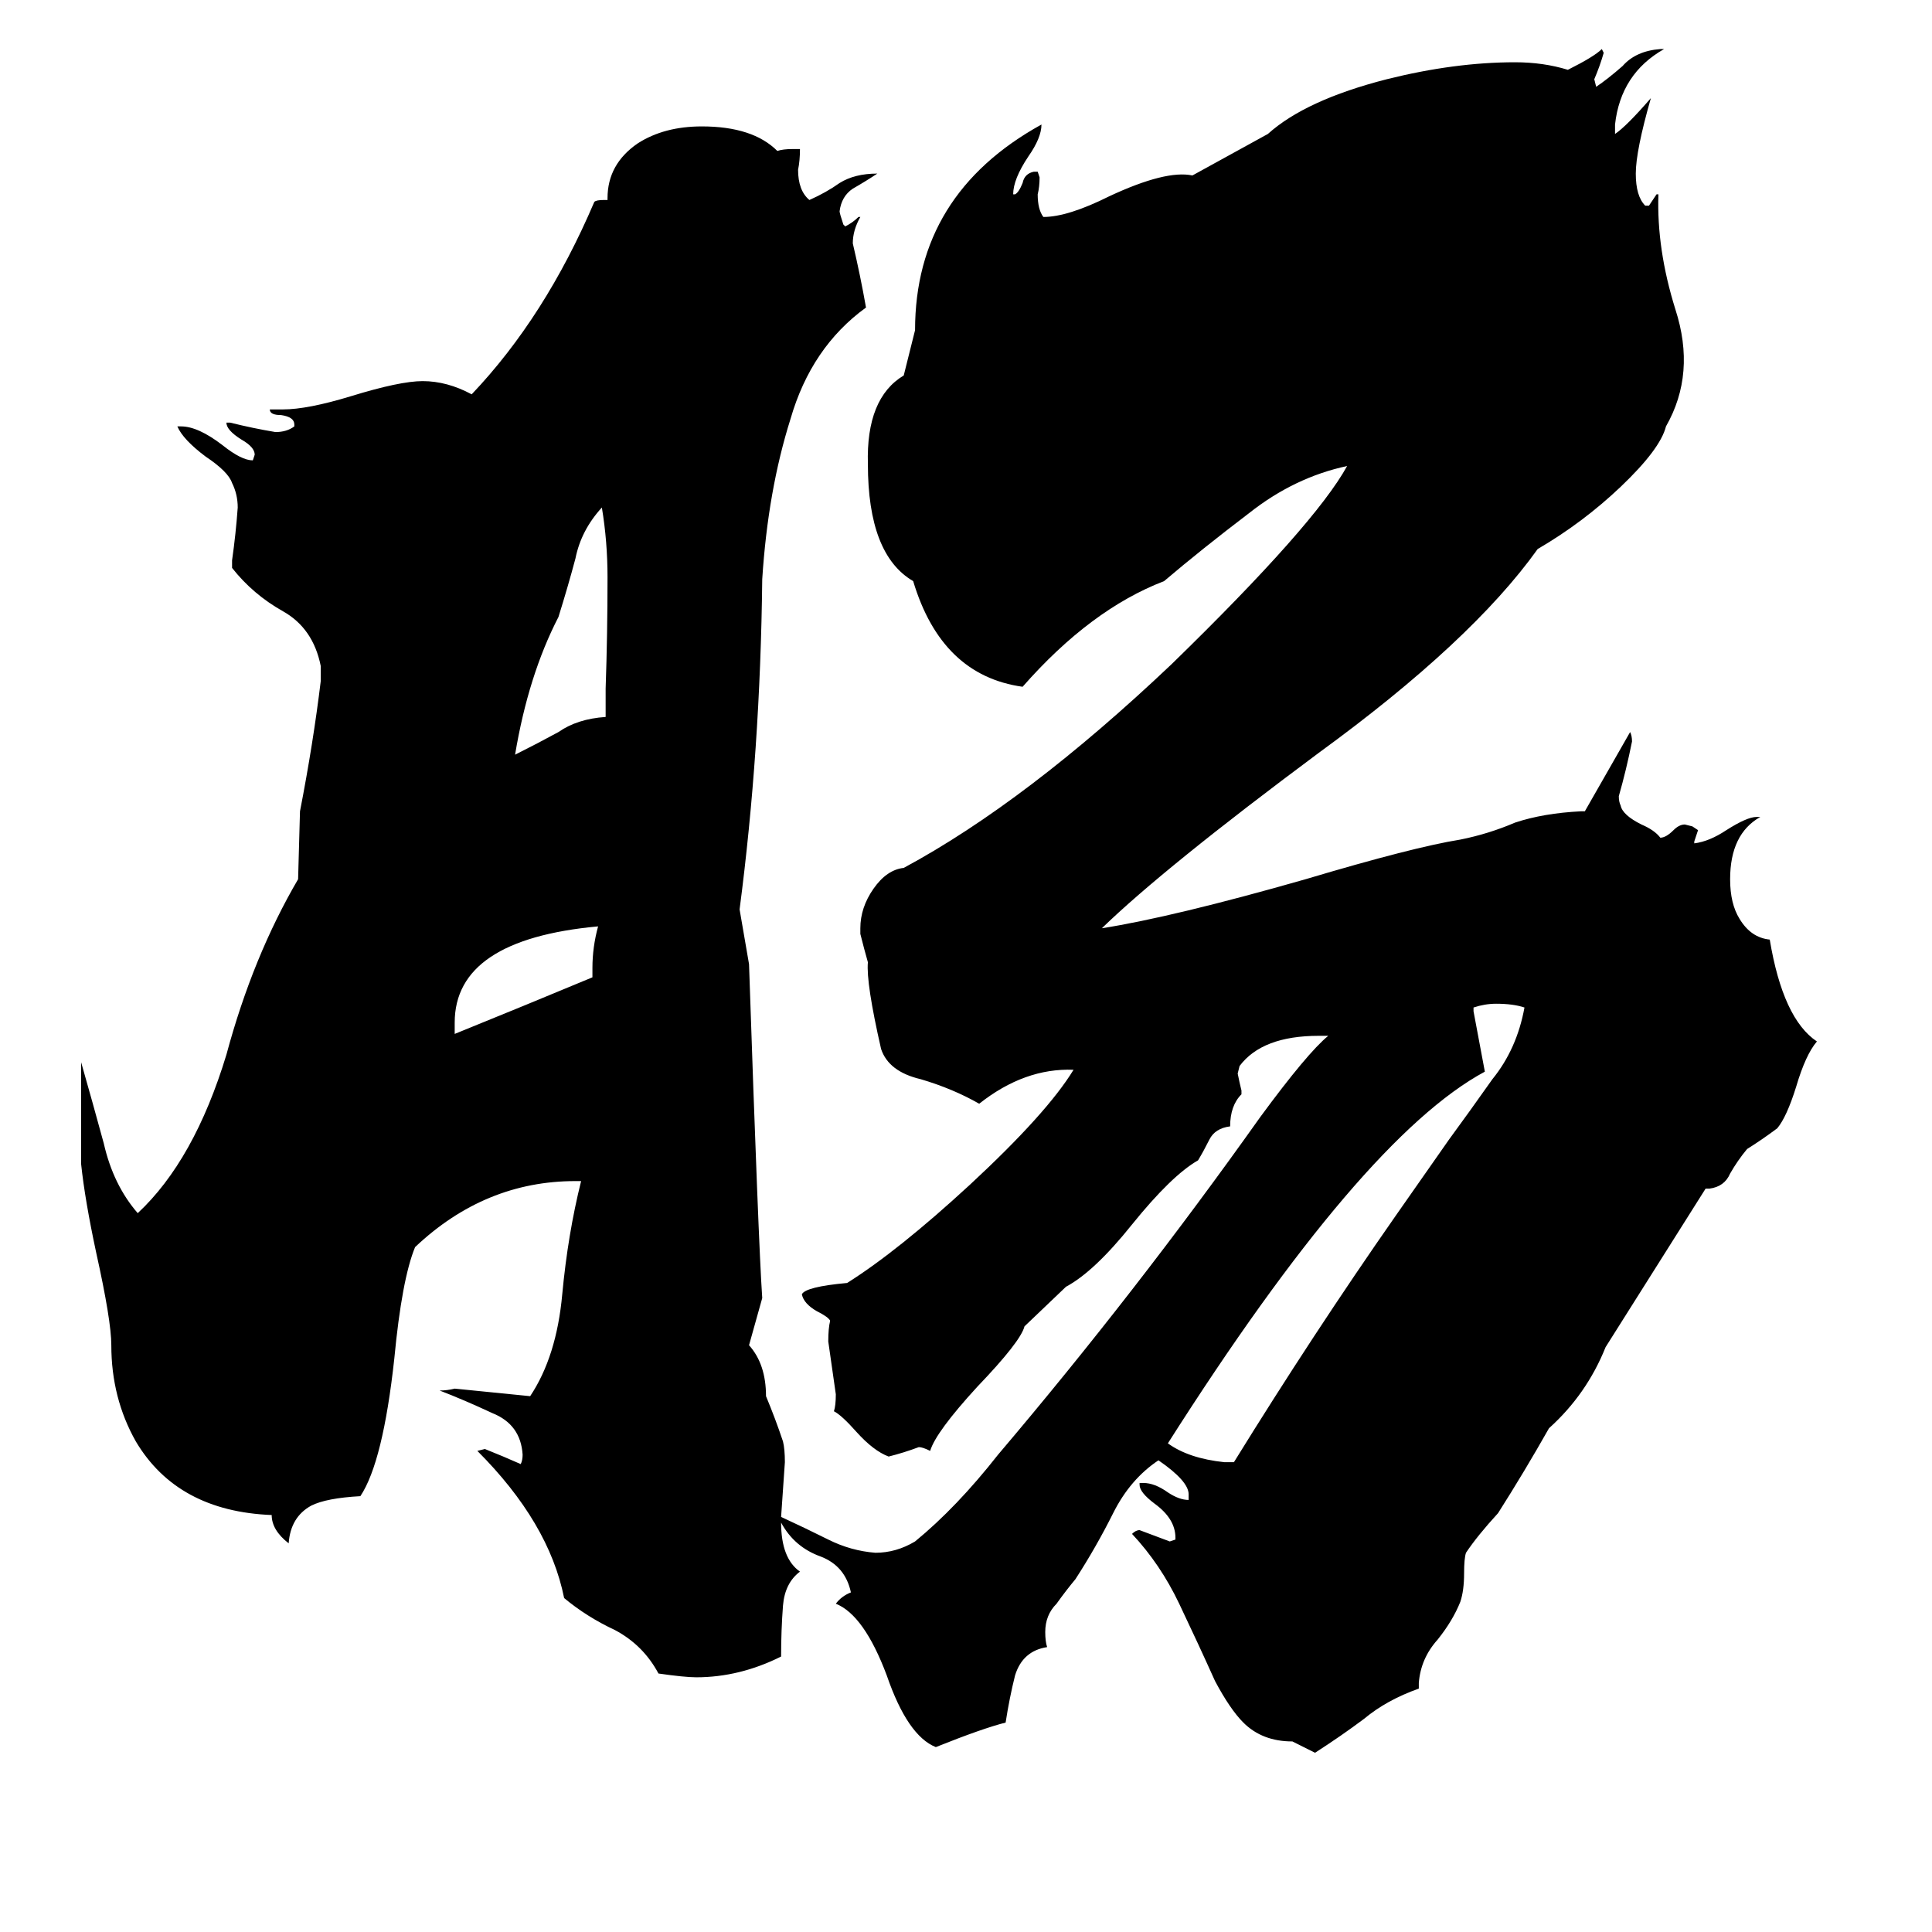 <svg xmlns="http://www.w3.org/2000/svg" viewBox="0 -800 1024 1024">
	<path fill="#000000" d="M314 -282V-287Q314 -298 317 -309Q241 -302 241 -258V-252Q278 -267 314 -282ZM321 -420V-435Q322 -464 322 -494Q322 -513 319 -531Q308 -519 305 -504Q301 -489 296 -473Q280 -442 273 -400Q285 -406 296 -412Q306 -419 321 -420ZM649 -25H654Q696 -93 740 -156Q754 -176 768 -196Q779 -211 791 -228Q804 -244 808 -266Q802 -268 793 -268Q787 -268 781 -266V-264Q784 -248 787 -232Q722 -197 619 -35Q630 -27 649 -25ZM414 4Q427 10 439 16Q451 22 464 23Q475 23 485 17Q507 -1 529 -29Q602 -115 668 -208Q693 -242 704 -251H699Q669 -251 657 -235L656 -231Q657 -226 658 -222V-220Q652 -214 652 -203Q644 -202 641 -196Q638 -190 635 -185Q621 -177 600 -151Q580 -126 565 -118L543 -97Q541 -89 518 -65Q496 -41 493 -31Q489 -33 487 -33Q479 -30 471 -28Q463 -31 454 -41Q446 -50 442 -52Q443 -55 443 -61Q441 -75 439 -89Q439 -96 440 -100Q439 -102 433 -105Q426 -109 425 -114Q427 -118 449 -120Q476 -137 514 -172Q555 -210 569 -233Q543 -234 519 -215Q505 -223 488 -228Q471 -232 467 -244Q459 -279 460 -290Q458 -297 456 -305V-308Q456 -319 463 -329Q470 -339 479 -340Q544 -375 621 -448Q697 -522 714 -553Q686 -547 662 -528Q637 -509 617 -492Q578 -477 542 -436Q499 -442 484 -492Q460 -506 460 -554Q459 -589 479 -601Q482 -613 485 -625Q485 -697 552 -734Q552 -727 545 -717Q537 -705 537 -697H538Q540 -698 542 -703Q543 -708 548 -709H550L551 -706Q551 -701 550 -697Q550 -689 553 -685Q566 -685 588 -696Q618 -710 632 -707L672 -729Q692 -747 735 -758Q771 -767 803 -767Q818 -767 831 -763Q845 -770 849 -774L850 -772Q848 -765 845 -758L846 -754Q852 -758 860 -765Q867 -773 880 -774H882Q859 -761 856 -734V-729Q862 -733 875 -748Q867 -720 867 -708Q867 -696 872 -691H874Q876 -694 878 -697H879Q878 -668 888 -636Q899 -602 883 -574Q880 -562 859 -542Q839 -523 815 -509Q780 -460 699 -401Q617 -340 584 -308Q622 -314 692 -334Q749 -351 774 -355Q789 -358 803 -364Q818 -369 838 -370H840Q852 -391 864 -412Q865 -410 865 -407Q862 -392 858 -378Q858 -375 859 -373Q860 -368 870 -363Q877 -360 880 -356Q883 -356 887 -360Q890 -363 893 -363L897 -362L900 -360Q899 -357 898 -354V-353Q906 -354 915 -360Q926 -367 931 -367H933Q917 -358 917 -334Q917 -321 922 -313Q928 -303 938 -302Q945 -260 963 -248Q957 -241 952 -224Q947 -208 942 -202Q934 -196 926 -191Q921 -185 917 -178Q914 -171 906 -170H904L851 -86Q841 -61 821 -43Q808 -20 794 2Q783 14 777 23Q776 26 776 34Q776 43 774 49Q770 59 762 69Q753 79 752 92V95Q735 101 723 111Q711 120 697 129Q691 126 685 123Q669 123 659 113Q652 106 644 91Q635 71 625 50Q615 29 600 13Q602 11 604 11Q612 14 620 17L623 16V15Q623 5 612 -3Q604 -9 604 -13V-14H606Q612 -14 619 -9Q625 -5 630 -5V-8Q630 -15 614 -26Q599 -16 590 2Q581 20 570 37Q565 43 560 50Q554 56 554 65Q554 70 555 73Q542 75 538 88Q535 100 533 113Q521 116 496 126Q481 120 470 88Q458 56 443 50Q446 46 451 44Q448 30 435 25Q421 20 414 7Q414 26 424 33Q416 39 415 51Q414 64 414 78Q392 89 369 89Q363 89 349 87Q341 72 326 64Q311 57 299 47Q291 7 253 -31L257 -32Q267 -28 276 -24Q277 -26 277 -29Q276 -45 261 -51Q246 -58 233 -63Q237 -63 241 -64Q261 -62 281 -60Q295 -81 298 -114Q301 -146 308 -174H305Q257 -174 220 -139Q213 -122 209 -80Q203 -25 191 -7Q173 -6 165 -2Q154 4 153 18Q144 11 144 3Q94 1 72 -36Q59 -59 59 -87Q59 -100 51 -136Q45 -164 43 -183V-237Q49 -216 55 -194Q60 -172 73 -157Q103 -185 120 -241Q134 -293 158 -334L159 -370Q166 -406 170 -439V-447Q166 -467 150 -476Q134 -485 123 -499V-503Q125 -517 126 -531Q126 -538 123 -544Q121 -550 109 -558Q97 -567 94 -574H96Q105 -574 118 -564Q128 -556 134 -556L135 -559Q135 -563 128 -567Q120 -572 120 -576H122Q134 -573 146 -571Q152 -571 156 -574V-575Q156 -579 149 -580Q143 -580 143 -583H150Q163 -583 186 -590Q212 -598 224 -598Q237 -598 250 -591Q289 -632 315 -693Q316 -694 320 -694H322V-695Q322 -713 338 -724Q352 -733 372 -733Q399 -733 412 -720Q415 -721 420 -721H424Q424 -715 423 -710Q423 -699 429 -694Q438 -698 445 -703Q453 -708 465 -708Q459 -704 452 -700Q446 -696 445 -688Q445 -687 447 -681L448 -680Q452 -682 455 -685H456Q452 -678 452 -671Q456 -654 459 -637Q430 -616 419 -578Q407 -540 404 -493Q403 -402 392 -318L397 -289Q402 -141 404 -112L397 -87Q406 -77 406 -60Q411 -48 415 -36Q416 -32 416 -25Q415 -10 414 4Z"/>
</svg>